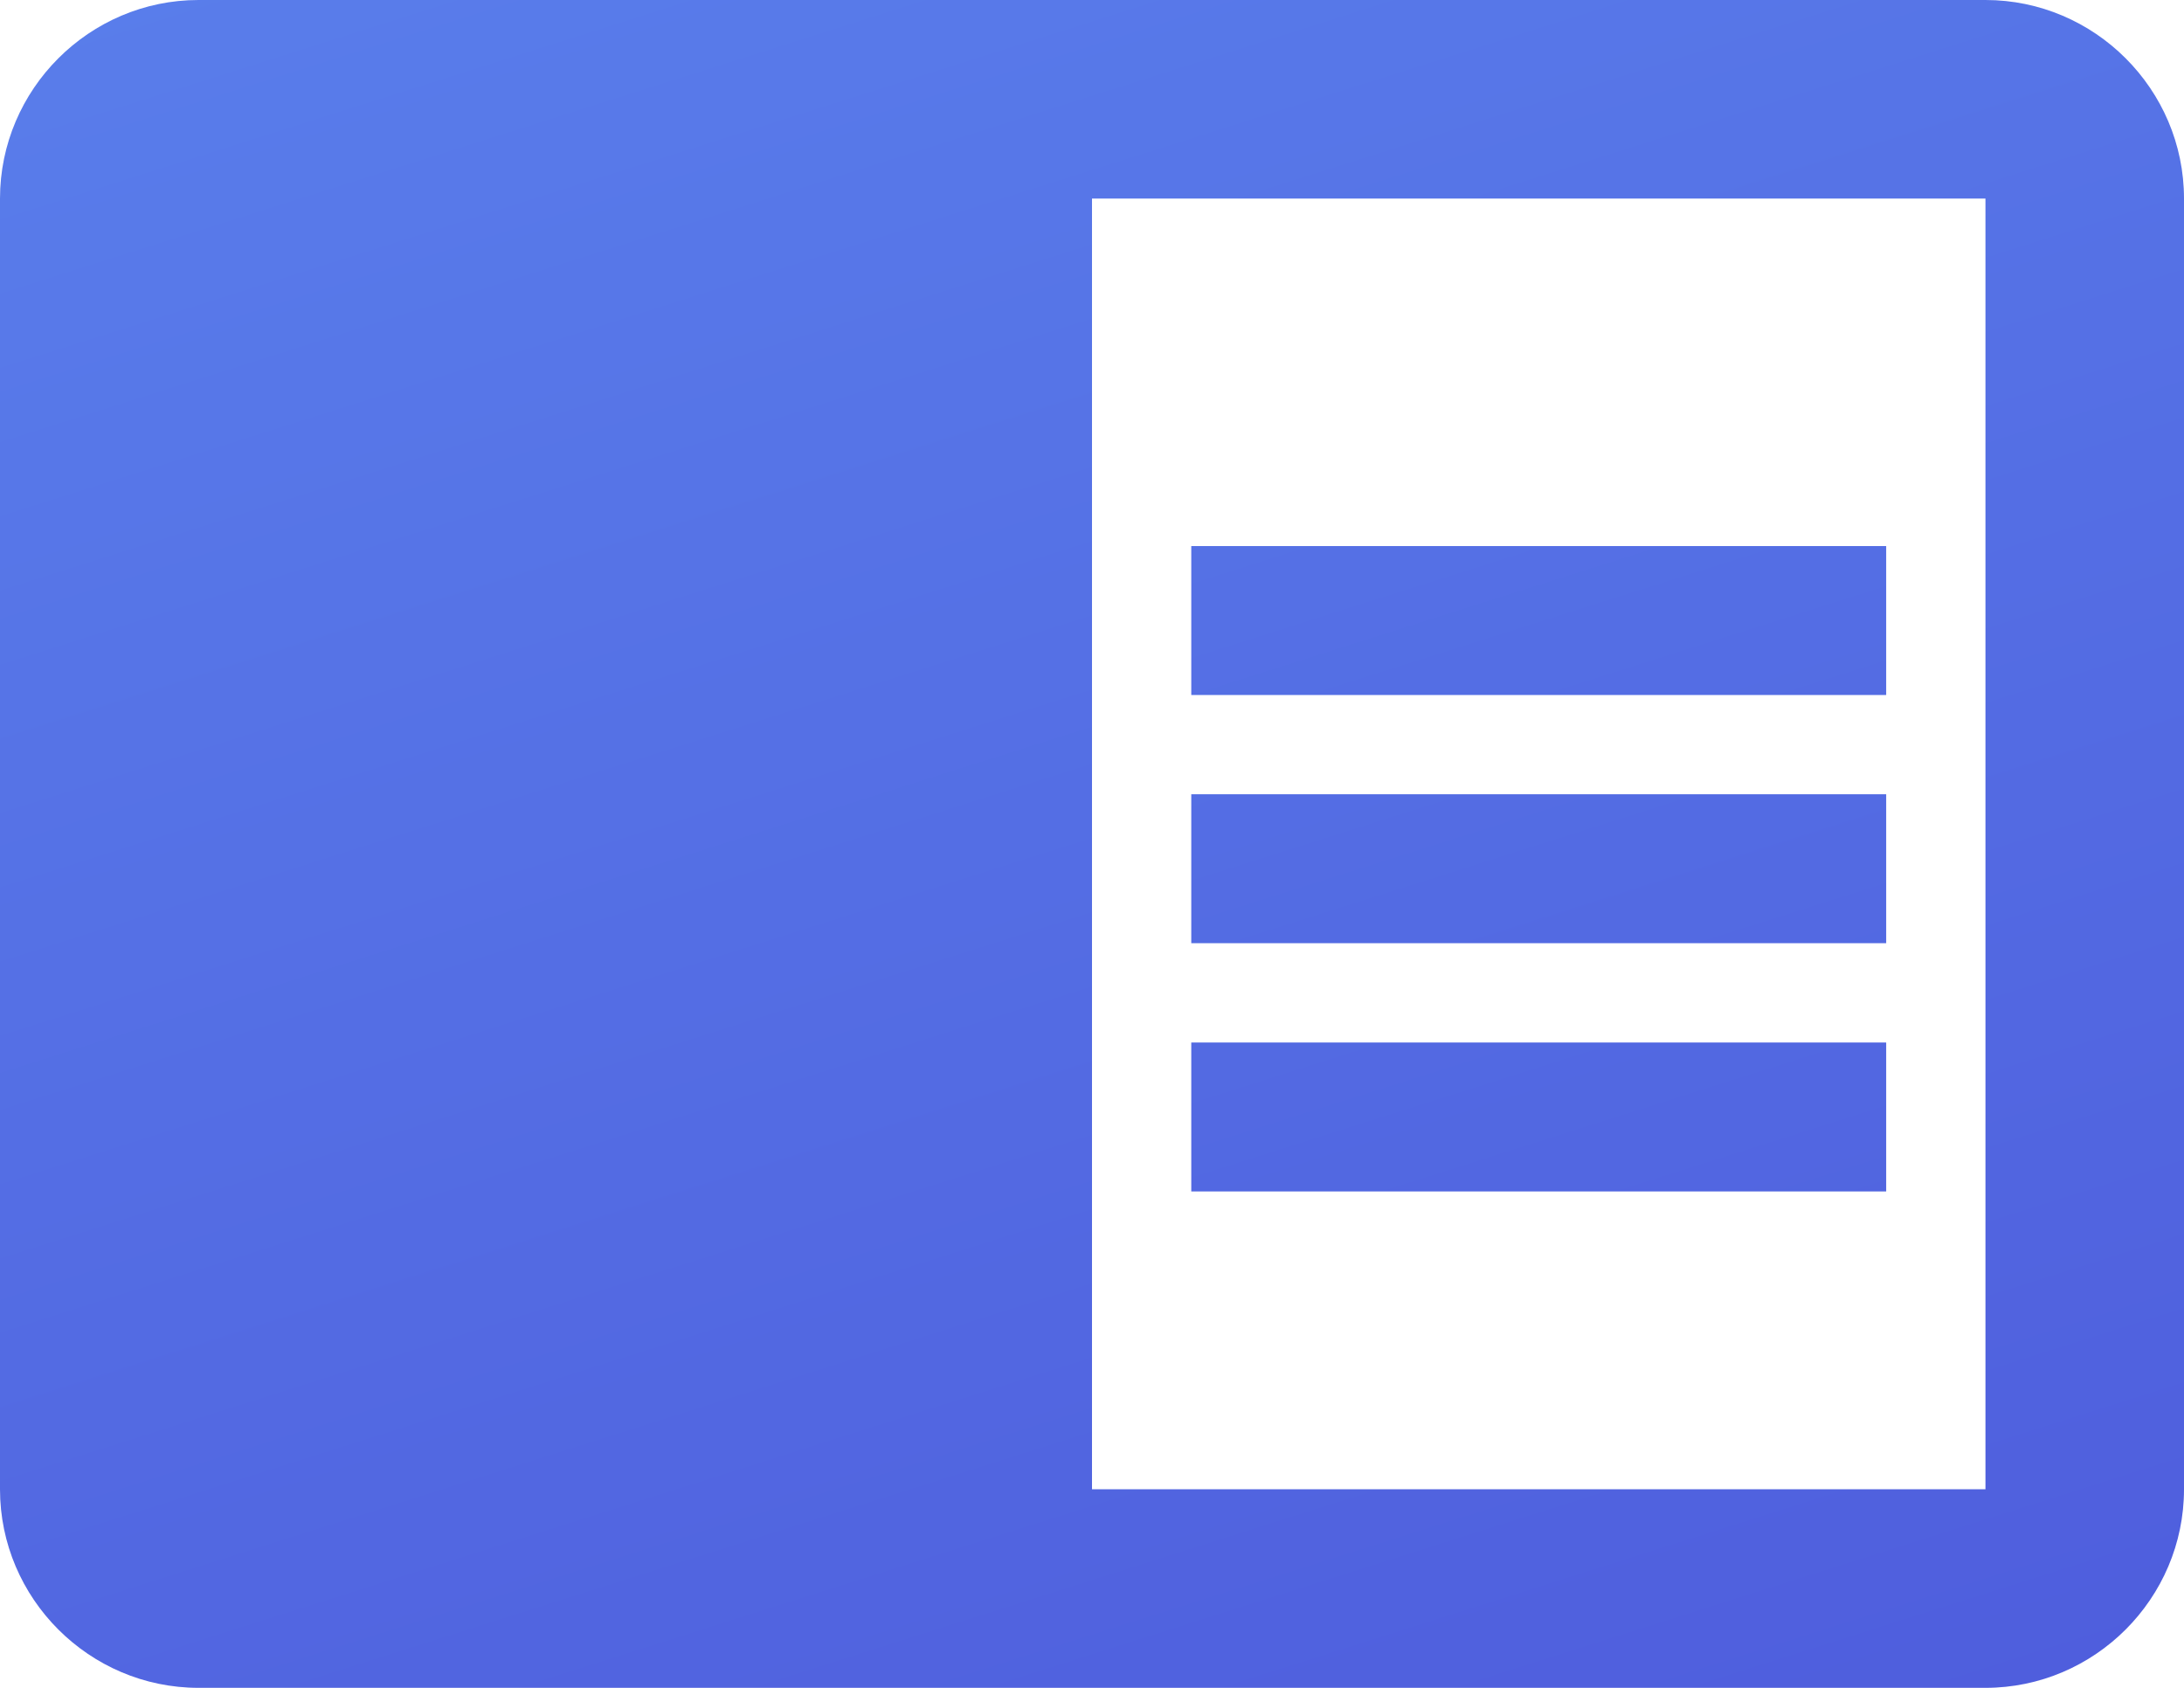 <svg width="22" height="17" viewBox="0 0 22 17" fill="none" xmlns="http://www.w3.org/2000/svg">
<path d="M12 8H19V9.5H12V8ZM12 5.5H19V7H12V5.5ZM12 10.5H19V12H12V10.5ZM20 0H2C0.9 0 0 0.9 0 2V15C0 16.1 0.9 17 2 17H20C21.1 17 22 16.1 22 15V2C22 0.9 21.1 0 20 0ZM20 15H11V2H20V15Z" fill="url(#paint0_linear)"/>
<defs>
<linearGradient id="paint0_linear" x1="-19.371" y1="-2.495" x2="-8.165" y2="32.84" gradientUnits="userSpaceOnUse">
<stop stop-color="#5D89F0"/>
<stop offset="1" stop-color="#4C55D9"/>
</linearGradient>
</defs>
</svg>
